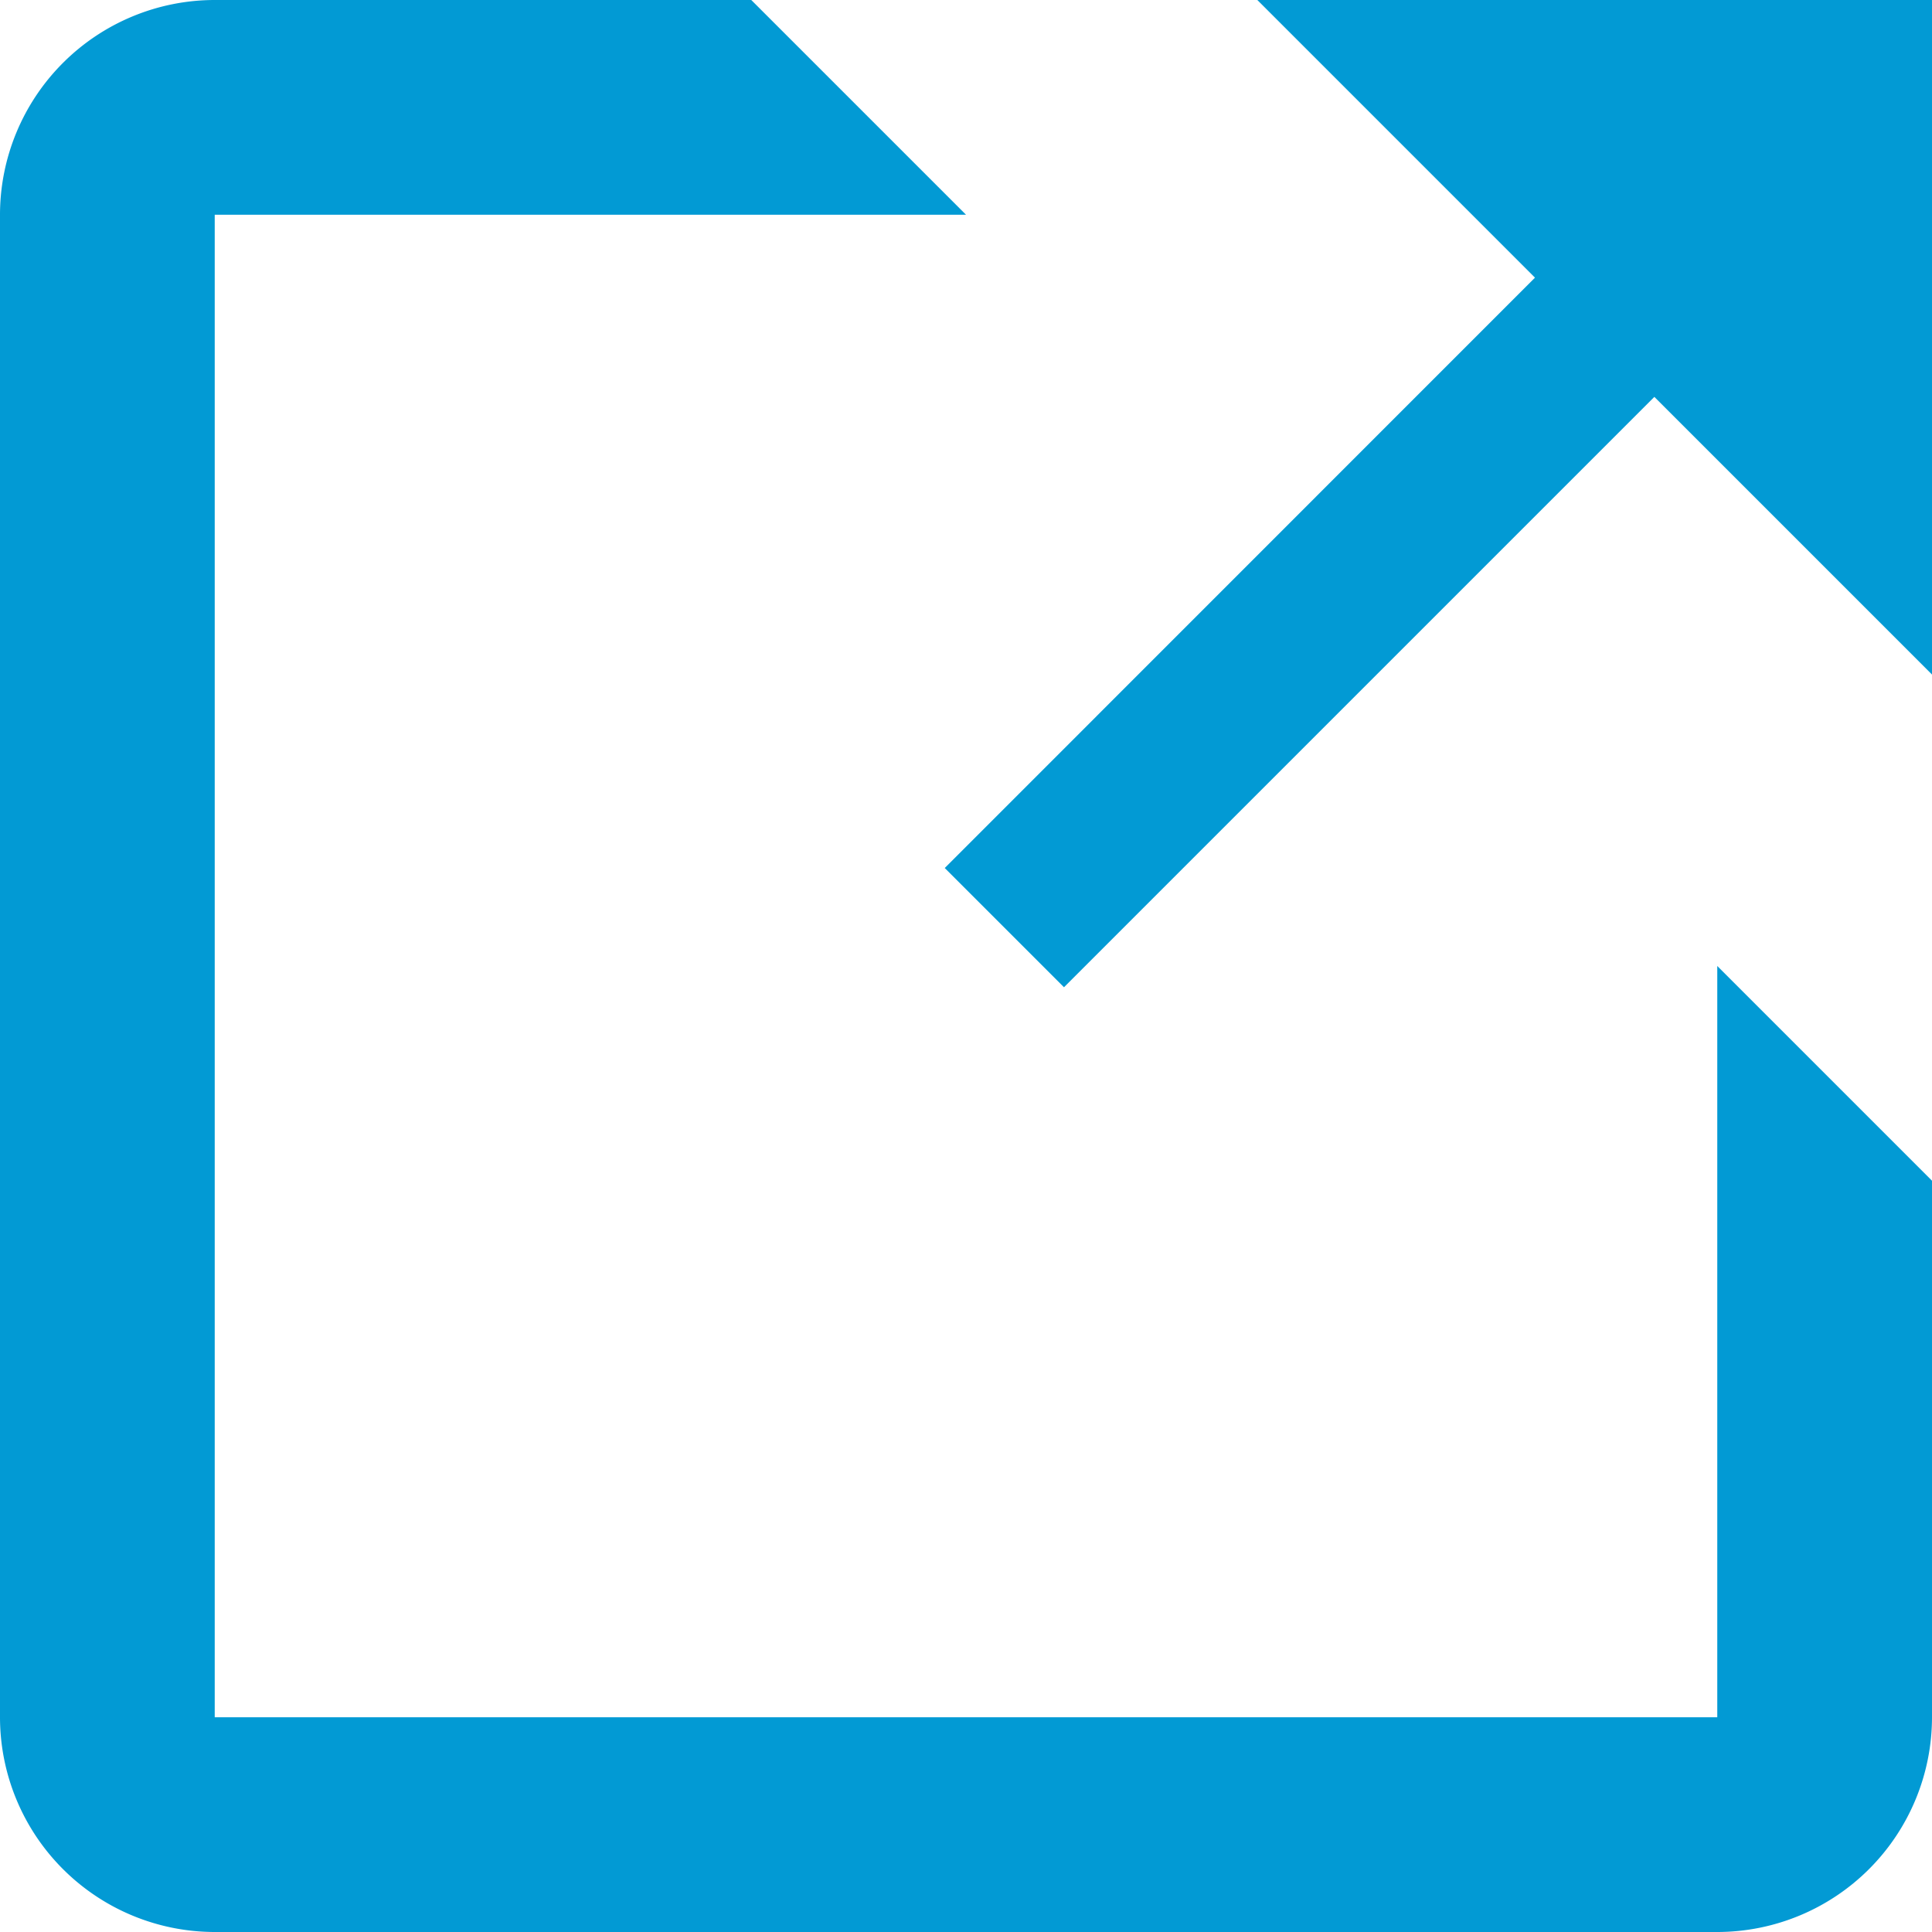 <svg xmlns="http://www.w3.org/2000/svg" width="14" height="14" viewBox="0 0 14 14">
  <g id="bx-link-external" transform="translate(-3 -3)">
    <path id="패스_1553" data-name="패스 1553" d="M11.558,3l2.012,2.012L9.293,9.29l.864.864,4.278-4.278,2.012,2.012V3Z" transform="translate(0.553)" fill="#029ad4"/>
    <path id="패스_1554" data-name="패스 1554" d="M15.444,15.444H4.556V4.556H10L8.444,3H4.556A1.557,1.557,0,0,0,3,4.556V15.444A1.557,1.557,0,0,0,4.556,17H15.444A1.557,1.557,0,0,0,17,15.444V11.556L15.444,10Z" fill="#029ad4"/>
  </g>
</svg>
